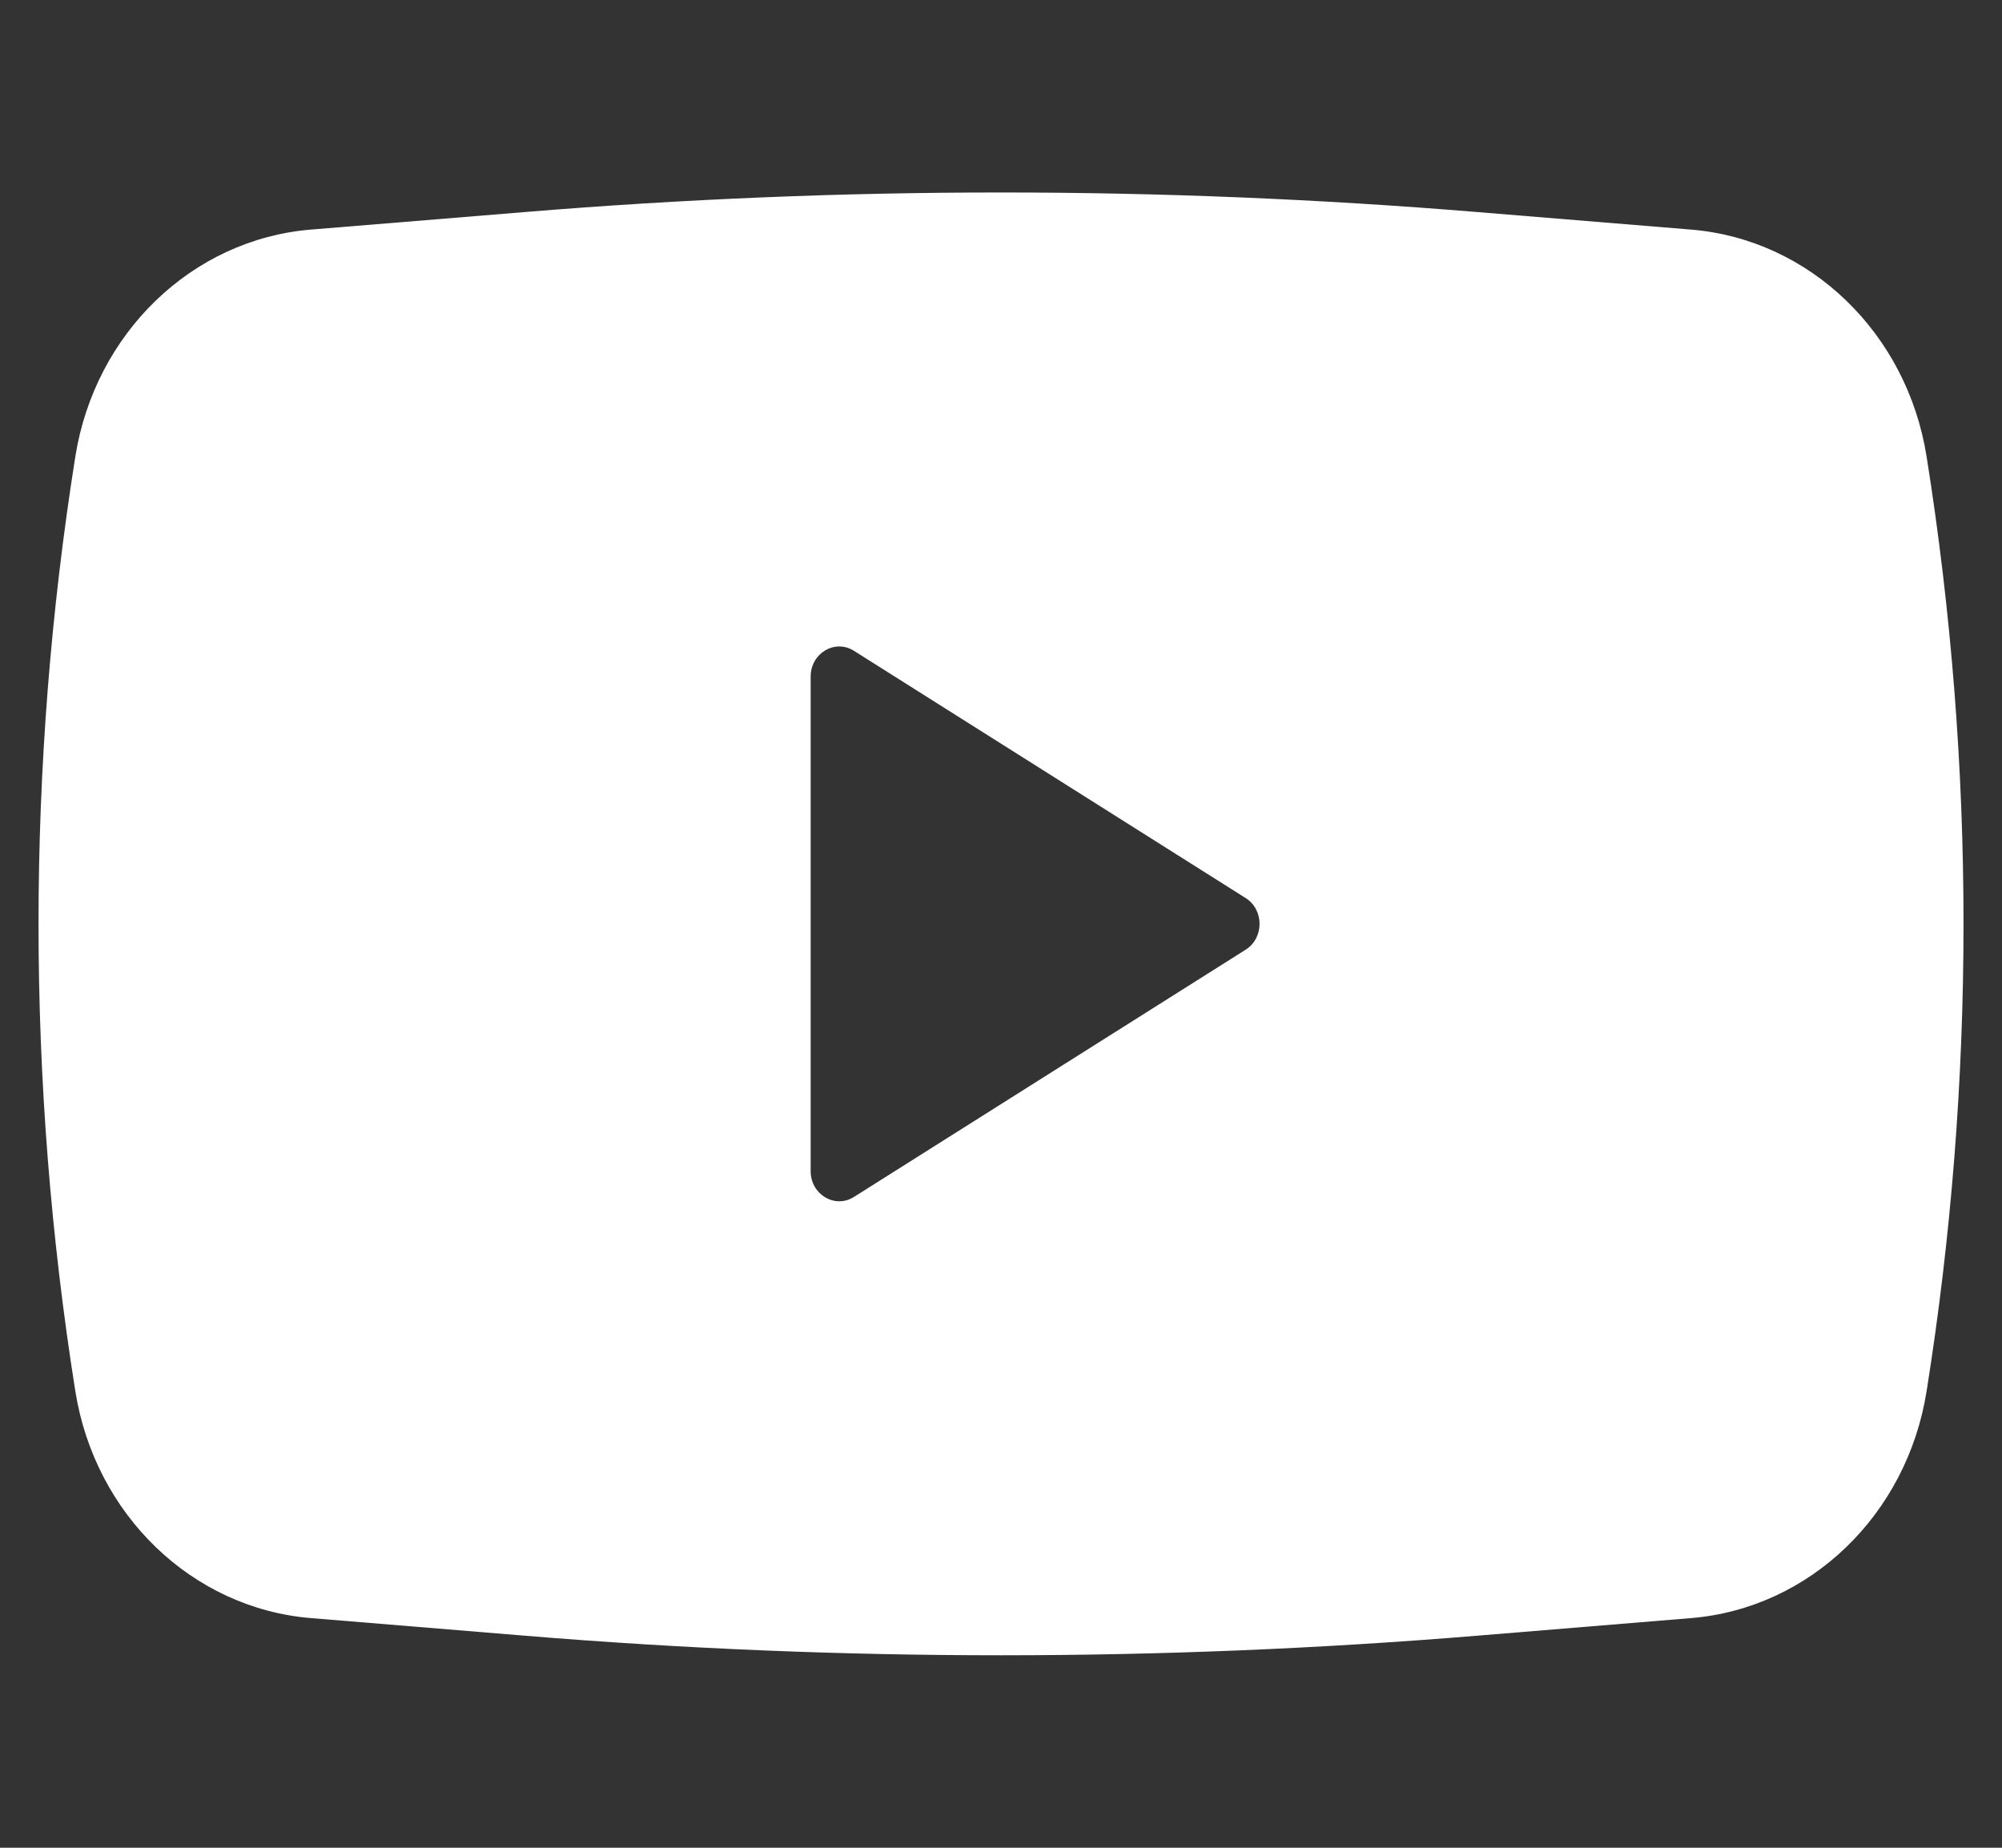 <svg width="26" height="24" viewBox="0 0 26 24" fill="none" xmlns="http://www.w3.org/2000/svg">
<rect x="0" y="0" width="26" height="24" fill="#333333" stroke="none"/>
<path fill-rule="evenodd" clip-rule="evenodd" d="M6.807 2.755C10.929 2.415 15.071 2.415 19.193 2.755L21.962 2.982C23.505 3.109 24.767 4.326 25.021 5.932C25.66 9.949 25.66 14.051 25.021 18.068C24.767 19.674 23.505 20.89 21.962 21.017L19.193 21.245C15.071 21.585 10.929 21.585 6.807 21.245L4.038 21.017C2.495 20.89 1.233 19.674 0.978 18.068C0.341 14.051 0.341 9.949 0.978 5.932C1.233 4.326 2.495 3.109 4.038 2.982L6.807 2.755ZM10.528 15.212V8.788C10.528 8.484 10.843 8.297 11.09 8.453L16.178 11.665C16.418 11.817 16.418 12.183 16.178 12.335L11.09 15.547C10.843 15.703 10.528 15.515 10.528 15.212Z" fill="white"/>
</svg>

